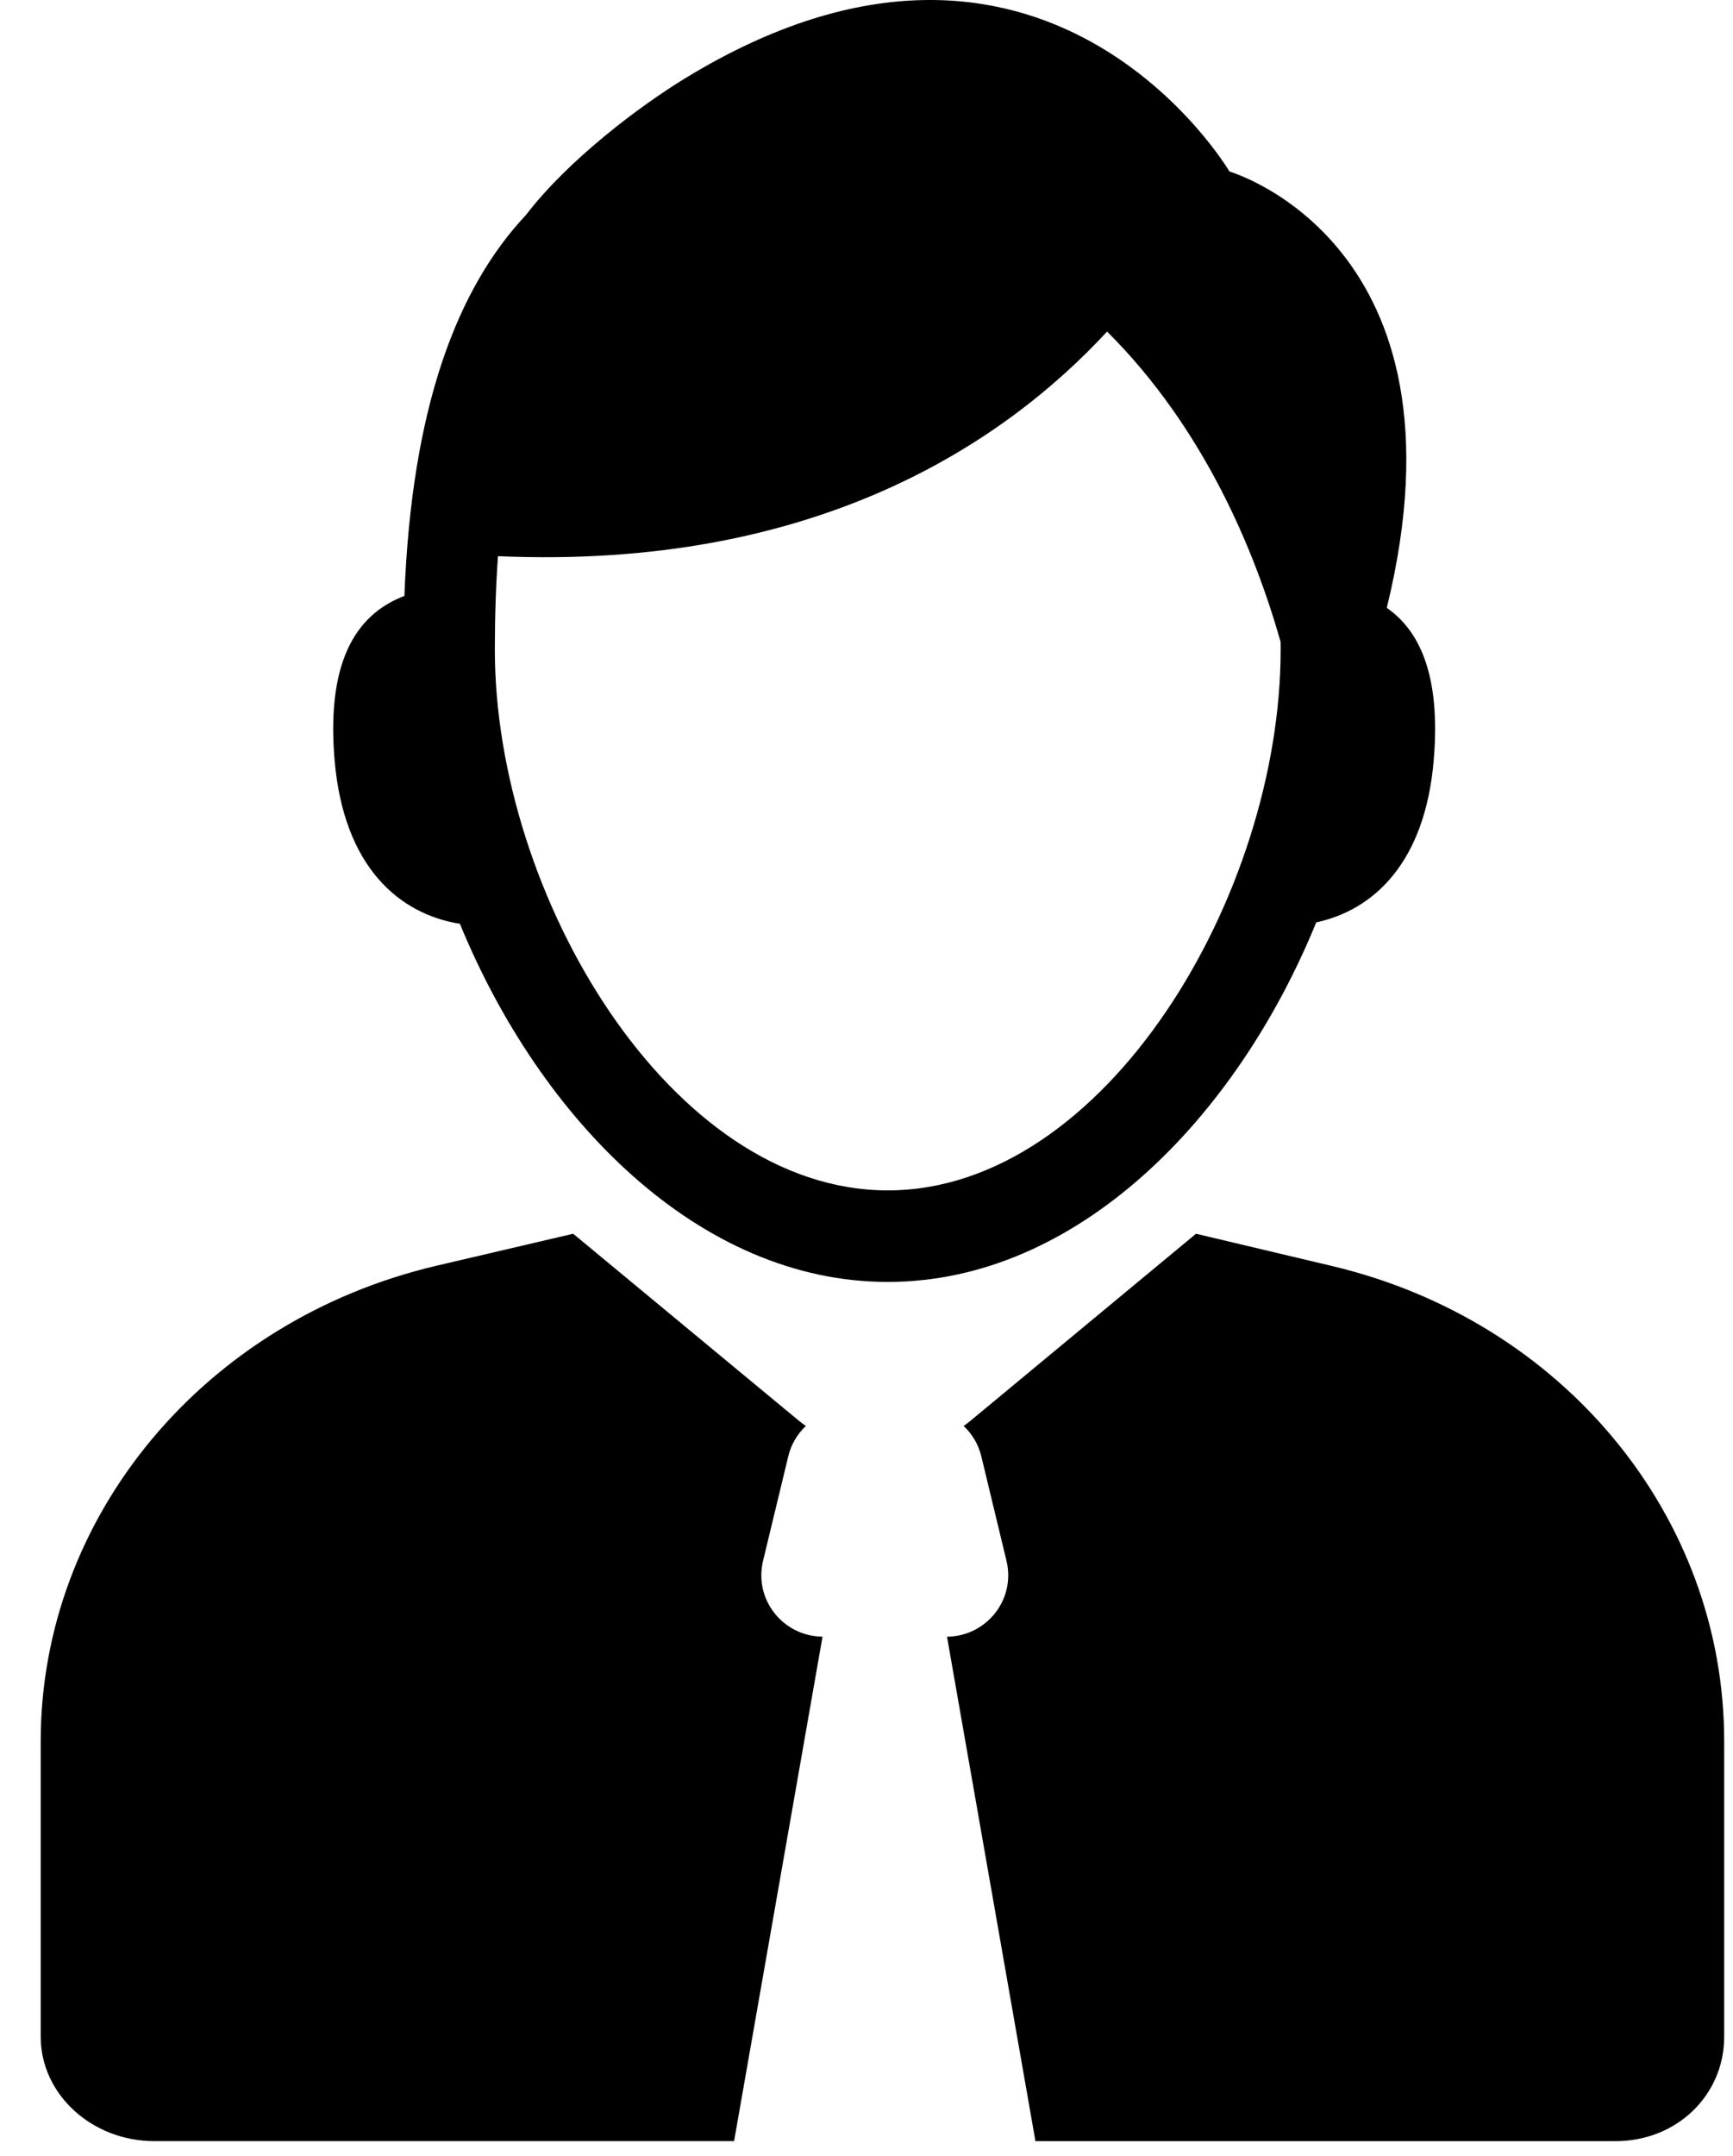 
<svg width="37px" height="46px" viewBox="0 0 37 46" version="1.1" xmlns="http://www.w3.org/2000/svg" xmlns:xlink="http://www.w3.org/1999/xlink">
    <g id="Page-1" stroke="none" stroke-width="1" fill="none" fill-rule="evenodd">
        <g id="Vali-Rong-ja-Vedur" transform="translate(-239, -185)" fill="#000000" fill-rule="nonzero">
            <g id="62650" transform="translate(239, 185)">
                <path d="M28.102,19.679 C29.313,19.42 30.43,18.419 30.612,16.199 C30.762,14.382 30.296,13.446 29.608,12.969 C31.518,5.184 26.25,3.66 26.25,3.66 C26.25,3.66 22.313,-3.019 14.632,1.668 C13.655,2.264 12.136,3.406 11.231,4.585 C9.778,6.131 8.789,8.644 8.634,12.714 C7.696,13.072 6.959,13.978 7.142,16.198 C7.334,18.519 8.545,19.507 9.819,19.709 C11.539,23.898 14.935,27.35 18.954,27.35 C22.982,27.35 26.385,23.882 28.102,19.679 Z M18.954,25.397 C14.307,25.397 10.565,19.087 10.565,13.862 C10.565,13.146 10.588,12.482 10.632,11.866 C17.429,12.163 21.449,9.438 23.637,7.074 C25.712,9.142 26.79,11.754 27.341,13.693 C27.341,13.749 27.342,13.804 27.342,13.861 C27.343,19.087 23.602,25.397 18.954,25.397 Z" id="Shape"></path>
                <path d="M16.292,33.297 L16.83,31.07 C16.892,30.813 17.025,30.593 17.205,30.424 C17.15,30.385 17.096,30.344 17.043,30.301 L12.237,26.322 L9.312,27.006 C4.359,28.171 0.869,32.354 0.869,37.152 L0.869,43.452 C0.869,44.692 1.972,45.681 3.292,45.681 L15.673,45.681 L17.561,34.919 C16.713,34.908 16.092,34.125 16.292,33.297 Z" id="Path"></path>
                <path d="M28.42,27.006 L25.535,26.322 L20.734,30.301 C20.681,30.344 20.629,30.385 20.574,30.424 C20.755,30.593 20.888,30.813 20.951,31.07 L21.488,33.297 C21.689,34.124 21.068,34.908 20.219,34.92 L22.107,45.682 L34.488,45.682 C35.808,45.682 36.812,44.694 36.812,43.453 L36.812,37.153 C36.814,32.354 33.373,28.171 28.42,27.006 Z" id="Path"></path>
            </g>
        </g>
    </g>
</svg>